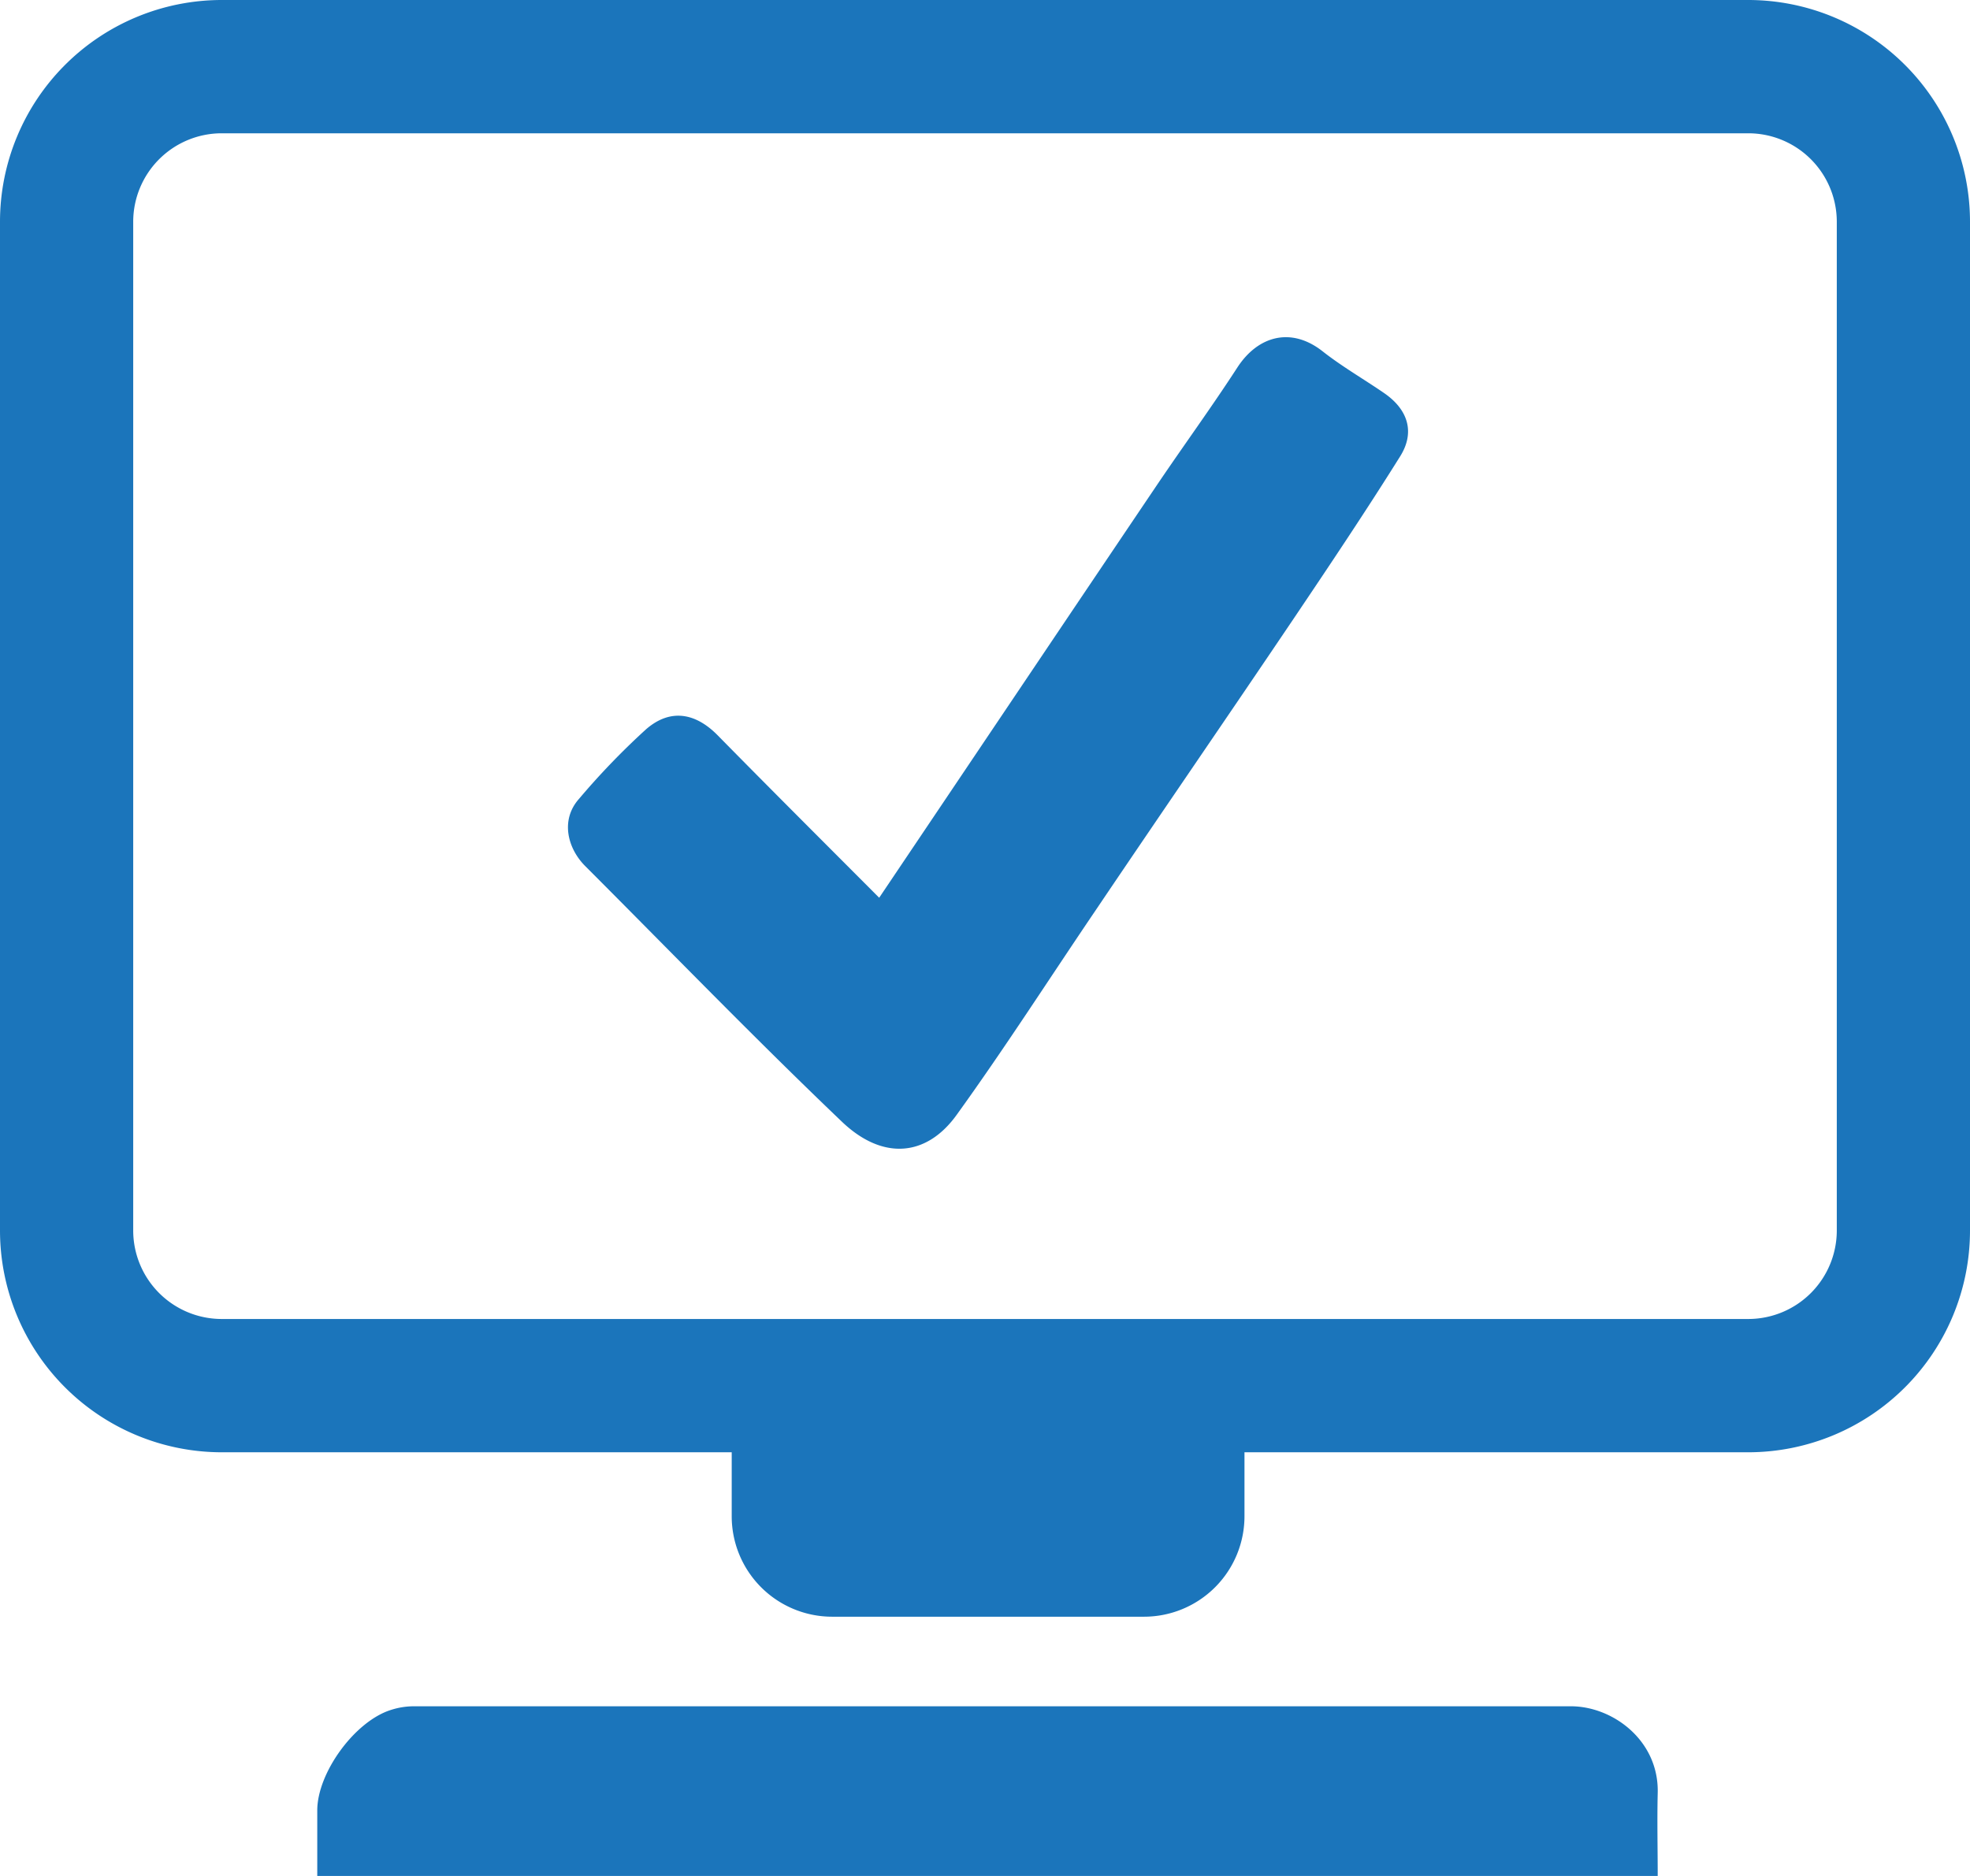 <svg xmlns="http://www.w3.org/2000/svg" id="Layer_1" data-name="Layer 1" viewBox="0 0 210 200"><defs><style>.cls-1{fill:#1b75bb;}</style></defs><title>icon</title><path class="cls-1" d="M167.46,181.91q-61.71,0-123.41,0a8,8,0,0,0-2.38.39C37.8,183.52,33.83,189,33.82,193v7H176.71c0-2.94-.07-5.88,0-8.82C176.87,185.57,171.93,181.91,167.46,181.91Z"></path><path class="cls-1" d="M147.55,41.91c-2.18-1.5-4.5-2.83-6.58-4.47-3.35-2.62-6.88-1.63-9.07,1.74-2.73,4.21-5.7,8.28-8.51,12.44-9.86,14.62-19.69,29.26-29.67,44.09-5.87-5.89-11.58-11.58-17.23-17.33-2.32-2.35-5-2.9-7.61-.64a78.61,78.61,0,0,0-7.16,7.43c-2,2.25-1.22,5.27.65,7.15,9.11,9.12,18.07,18.38,27.39,27.28,4.3,4.1,9,3.78,12.26-.8,5.13-7.12,9.87-14.52,14.8-21.79,7-10.38,14.13-20.74,21.14-31.14,3.83-5.69,7.65-11.39,11.29-17.21C150.87,46.08,150.09,43.66,147.55,41.91Z"></path><path class="cls-1" d="M186.38,0H23.62A23.65,23.65,0,0,0,0,23.63V131.2a23.65,23.65,0,0,0,23.62,23.63H78v6.82a10.71,10.71,0,0,0,10.71,10.71h33.24a10.71,10.71,0,0,0,10.71-10.71v-6.82h53.75A23.65,23.65,0,0,0,210,131.2V23.63A23.65,23.65,0,0,0,186.38,0Zm9.42,131.2a9.44,9.44,0,0,1-9.42,9.42H23.62a9.44,9.44,0,0,1-9.42-9.42V23.63a9.44,9.44,0,0,1,9.42-9.42H186.38a9.44,9.44,0,0,1,9.42,9.42Z"></path></svg>